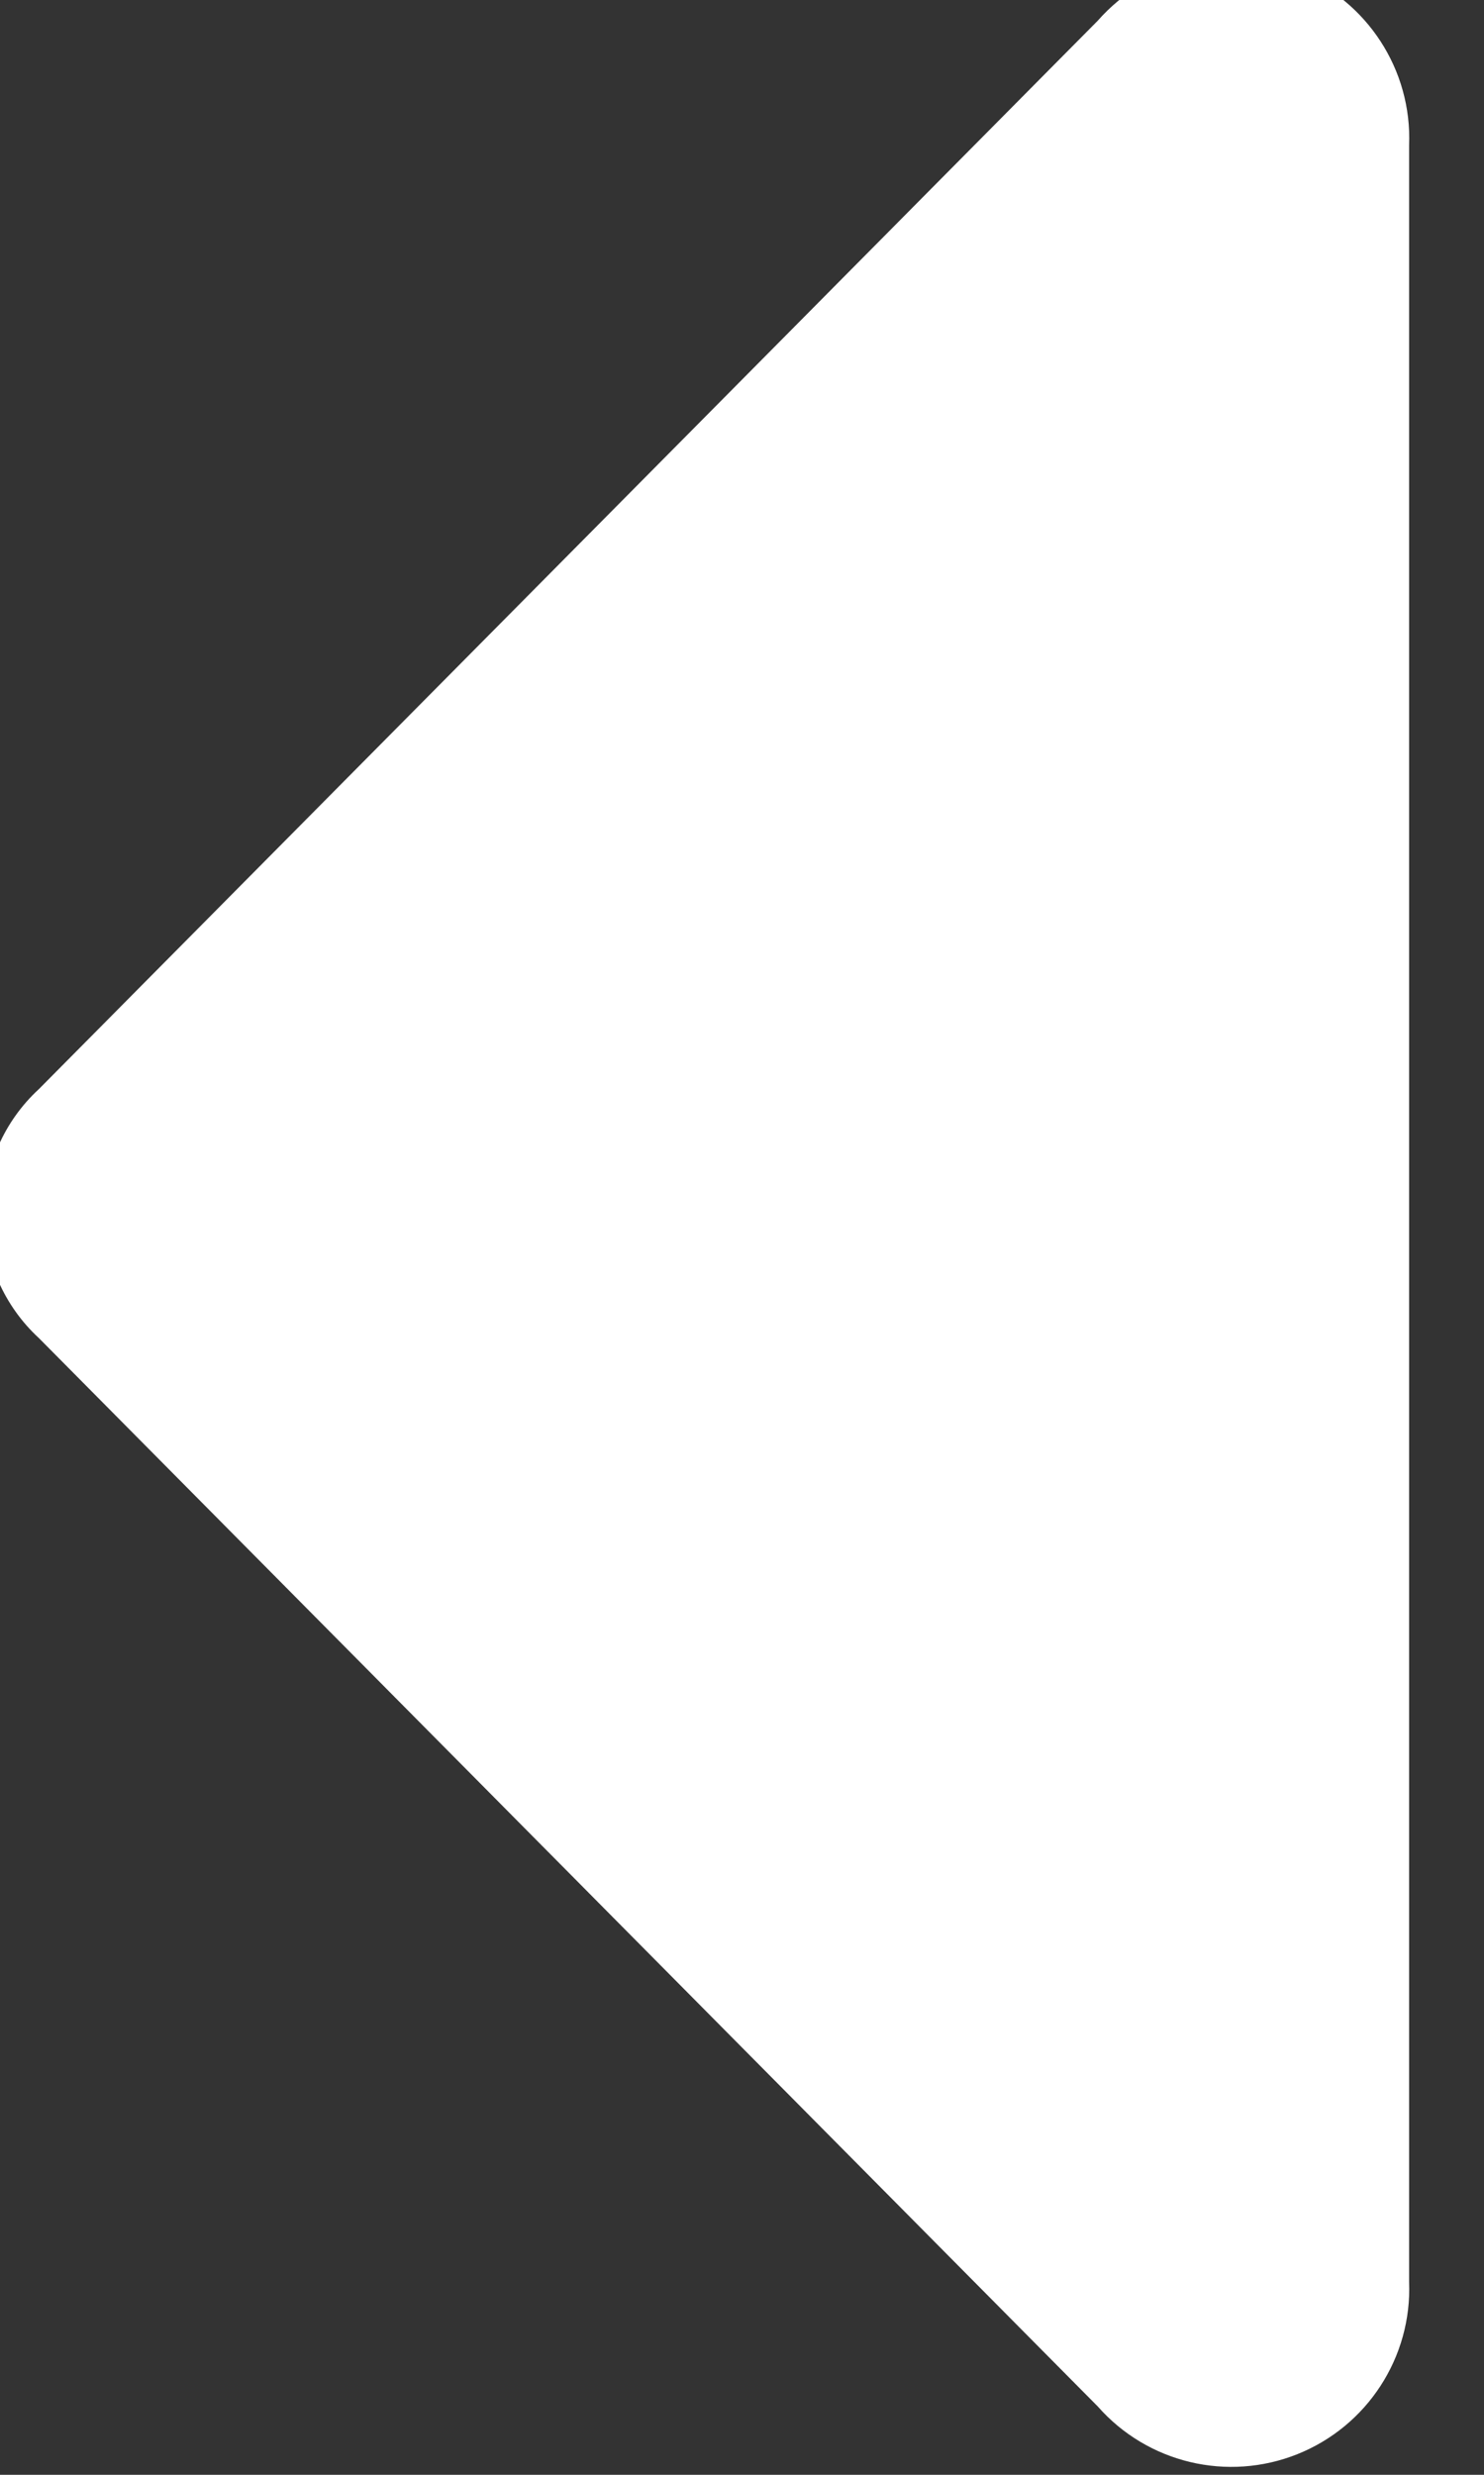 <svg width="30" height="50" viewBox="0 0 30 50" fill="none" xmlns="http://www.w3.org/2000/svg" xmlns:xlink="http://www.w3.org/1999/xlink">
<rect x="0" y="0" width="30" height="50" fill="#333333" stroke="none"/>
<path d="M22.192,0.418L0.789,22.001C0.084,22.648 -0.318,23.561 -0.318,24.519C-0.318,25.476 0.084,26.389 0.789,27.037L22.192,48.619C23.197,49.762 24.814,50.148 26.228,49.583C27.642,49.017 28.547,47.623 28.486,46.101L28.486,46.101L28.486,2.936L28.486,2.936C28.547,1.415 27.642,0.02 26.228,-0.545C24.814,-1.111 23.197,-0.725 22.192,0.418Z" fill="#FFFFFF"/>
</svg>
